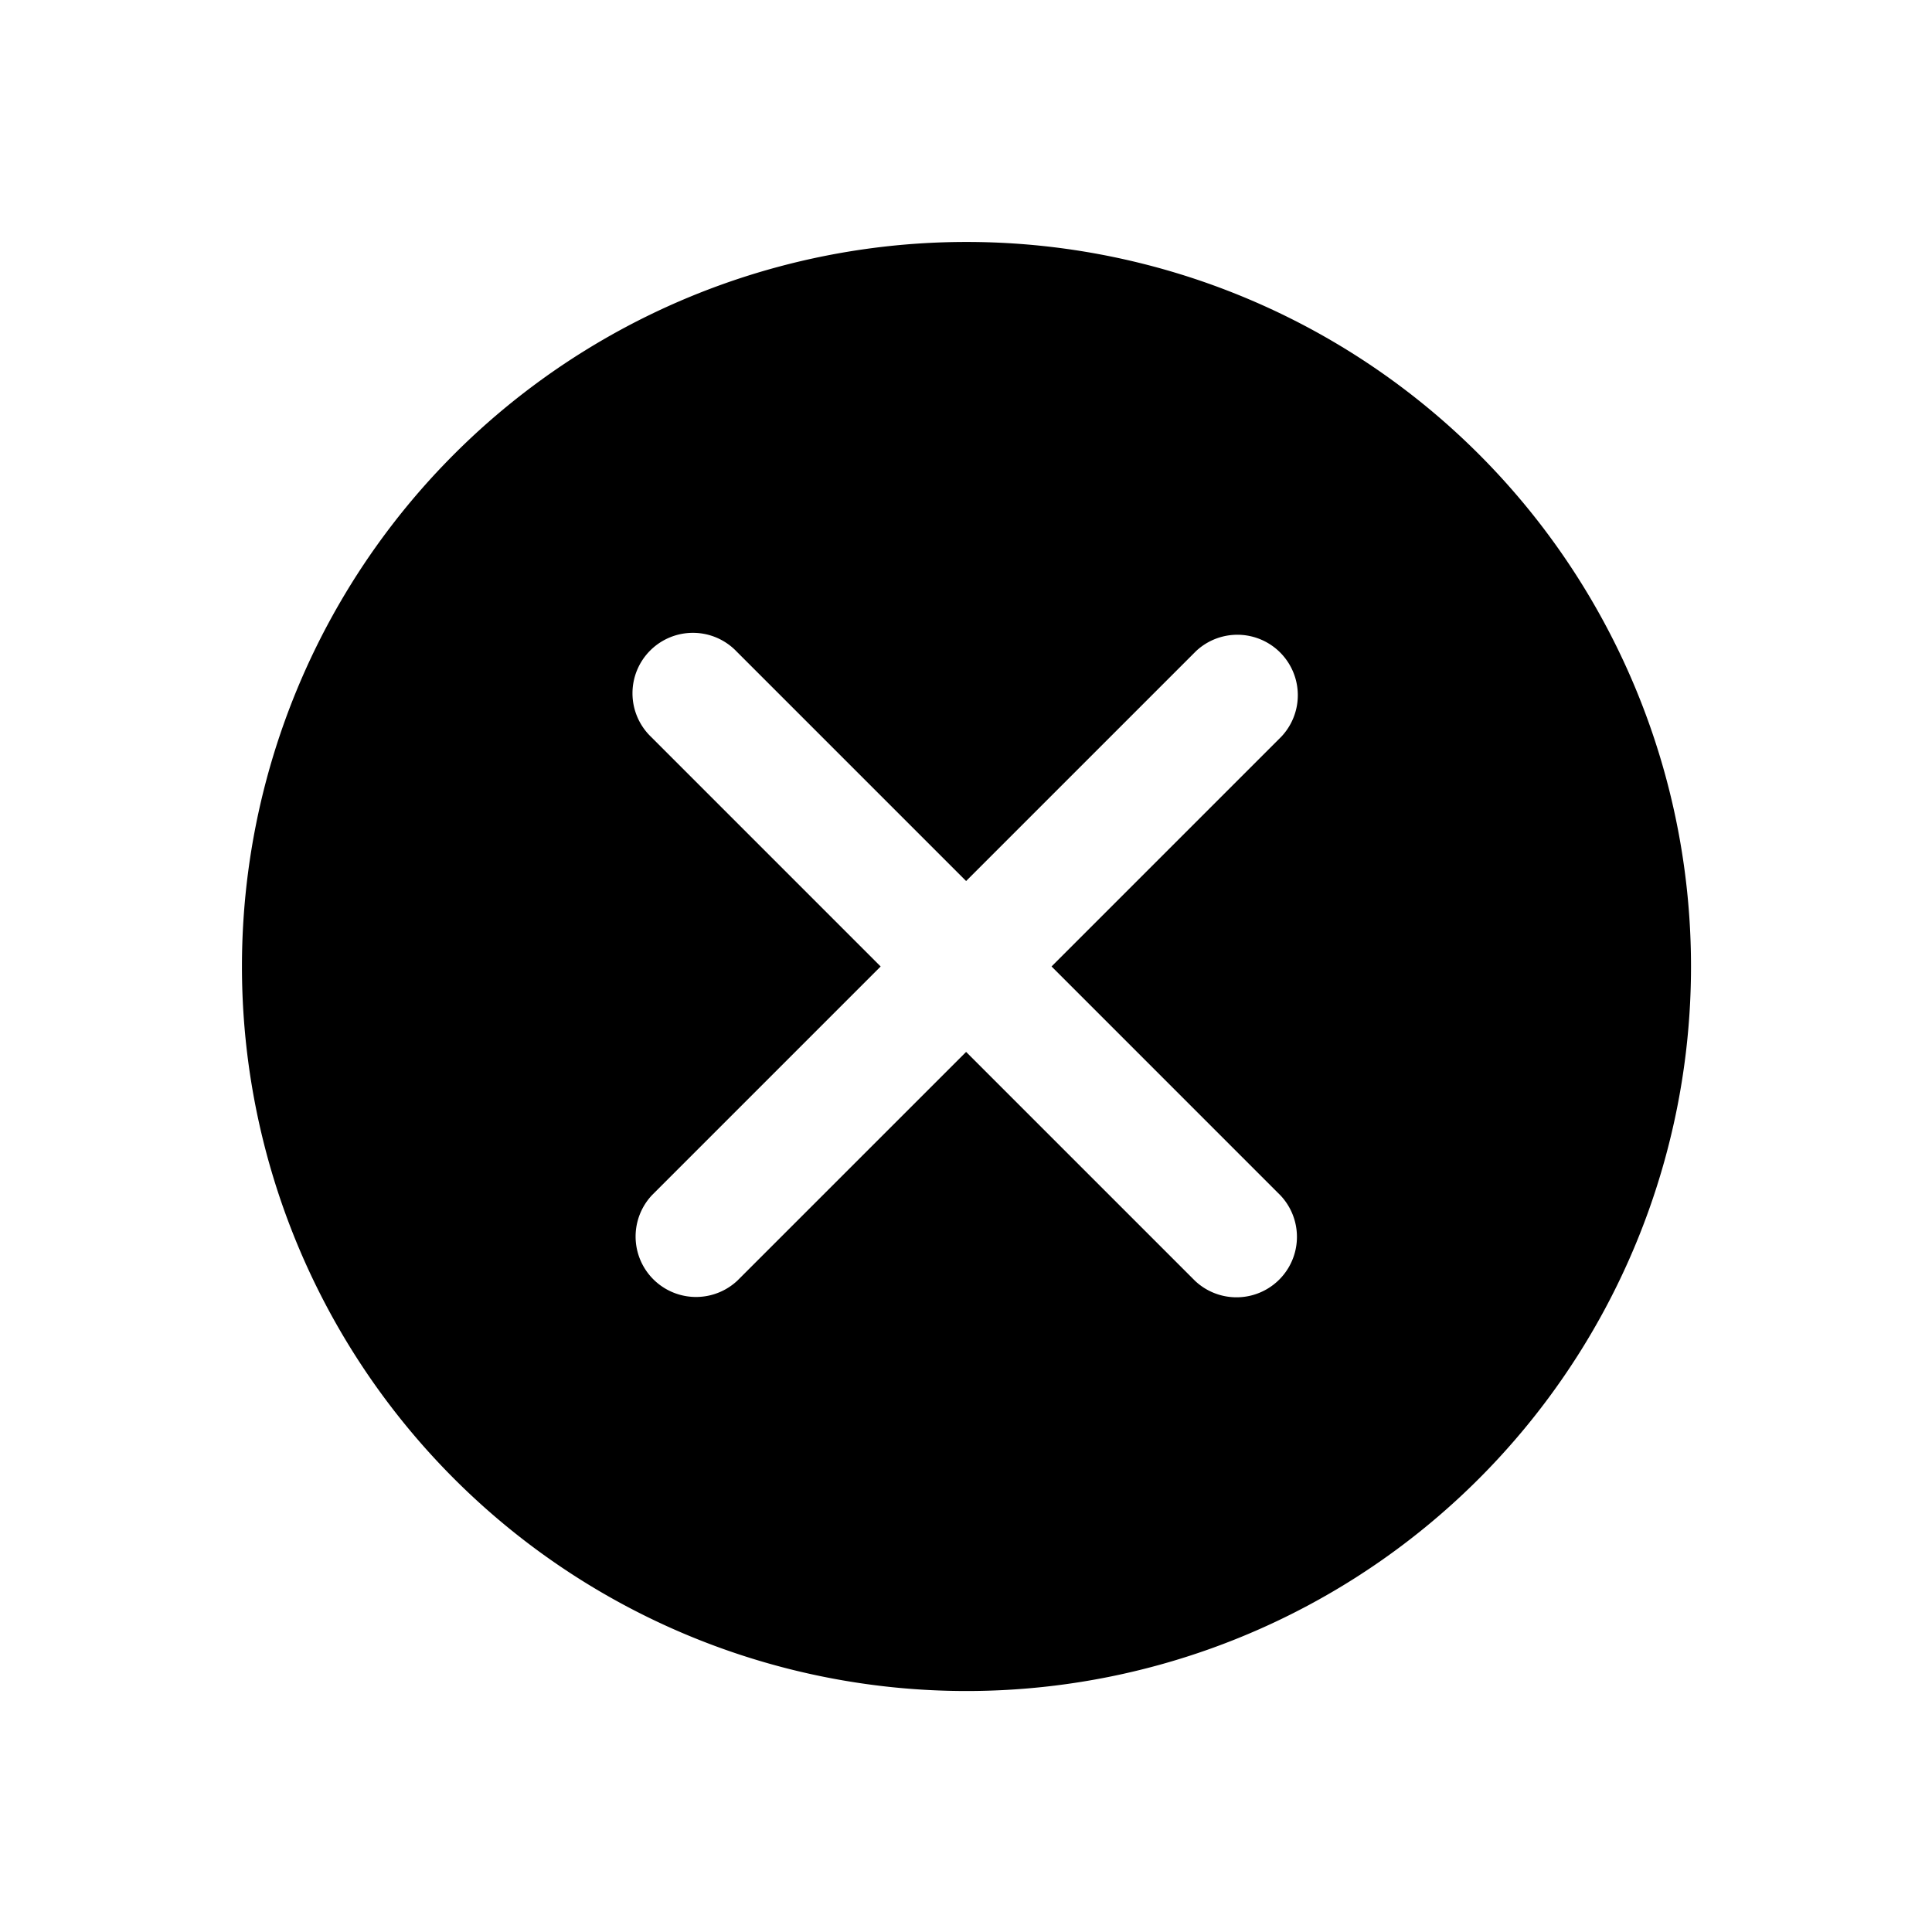 <svg id="Layer_1" data-name="Layer 1" xmlns="http://www.w3.org/2000/svg" width="64" height="64" viewBox="0 0 64 64"><defs><style>.cls-1{fill-rule:evenodd}</style></defs><title>Icons 300</title><path class="cls-1" d="M32.016 8.015a24.001 24.001 0 1 1-24.001 24 24.001 24.001 0 0 1 24-24zM21.6 39.589a2.002 2.002 0 0 0 2.83 2.83l7.574-7.573 7.584 7.584a2.002 2.002 0 0 0 2.83-2.83l-7.584-7.585 7.613-7.613a2.002 2.002 0 0 0-2.83-2.83l-7.613 7.613-7.602-7.602a2.002 2.002 0 1 0-2.831 2.83l7.602 7.603z"/></svg>